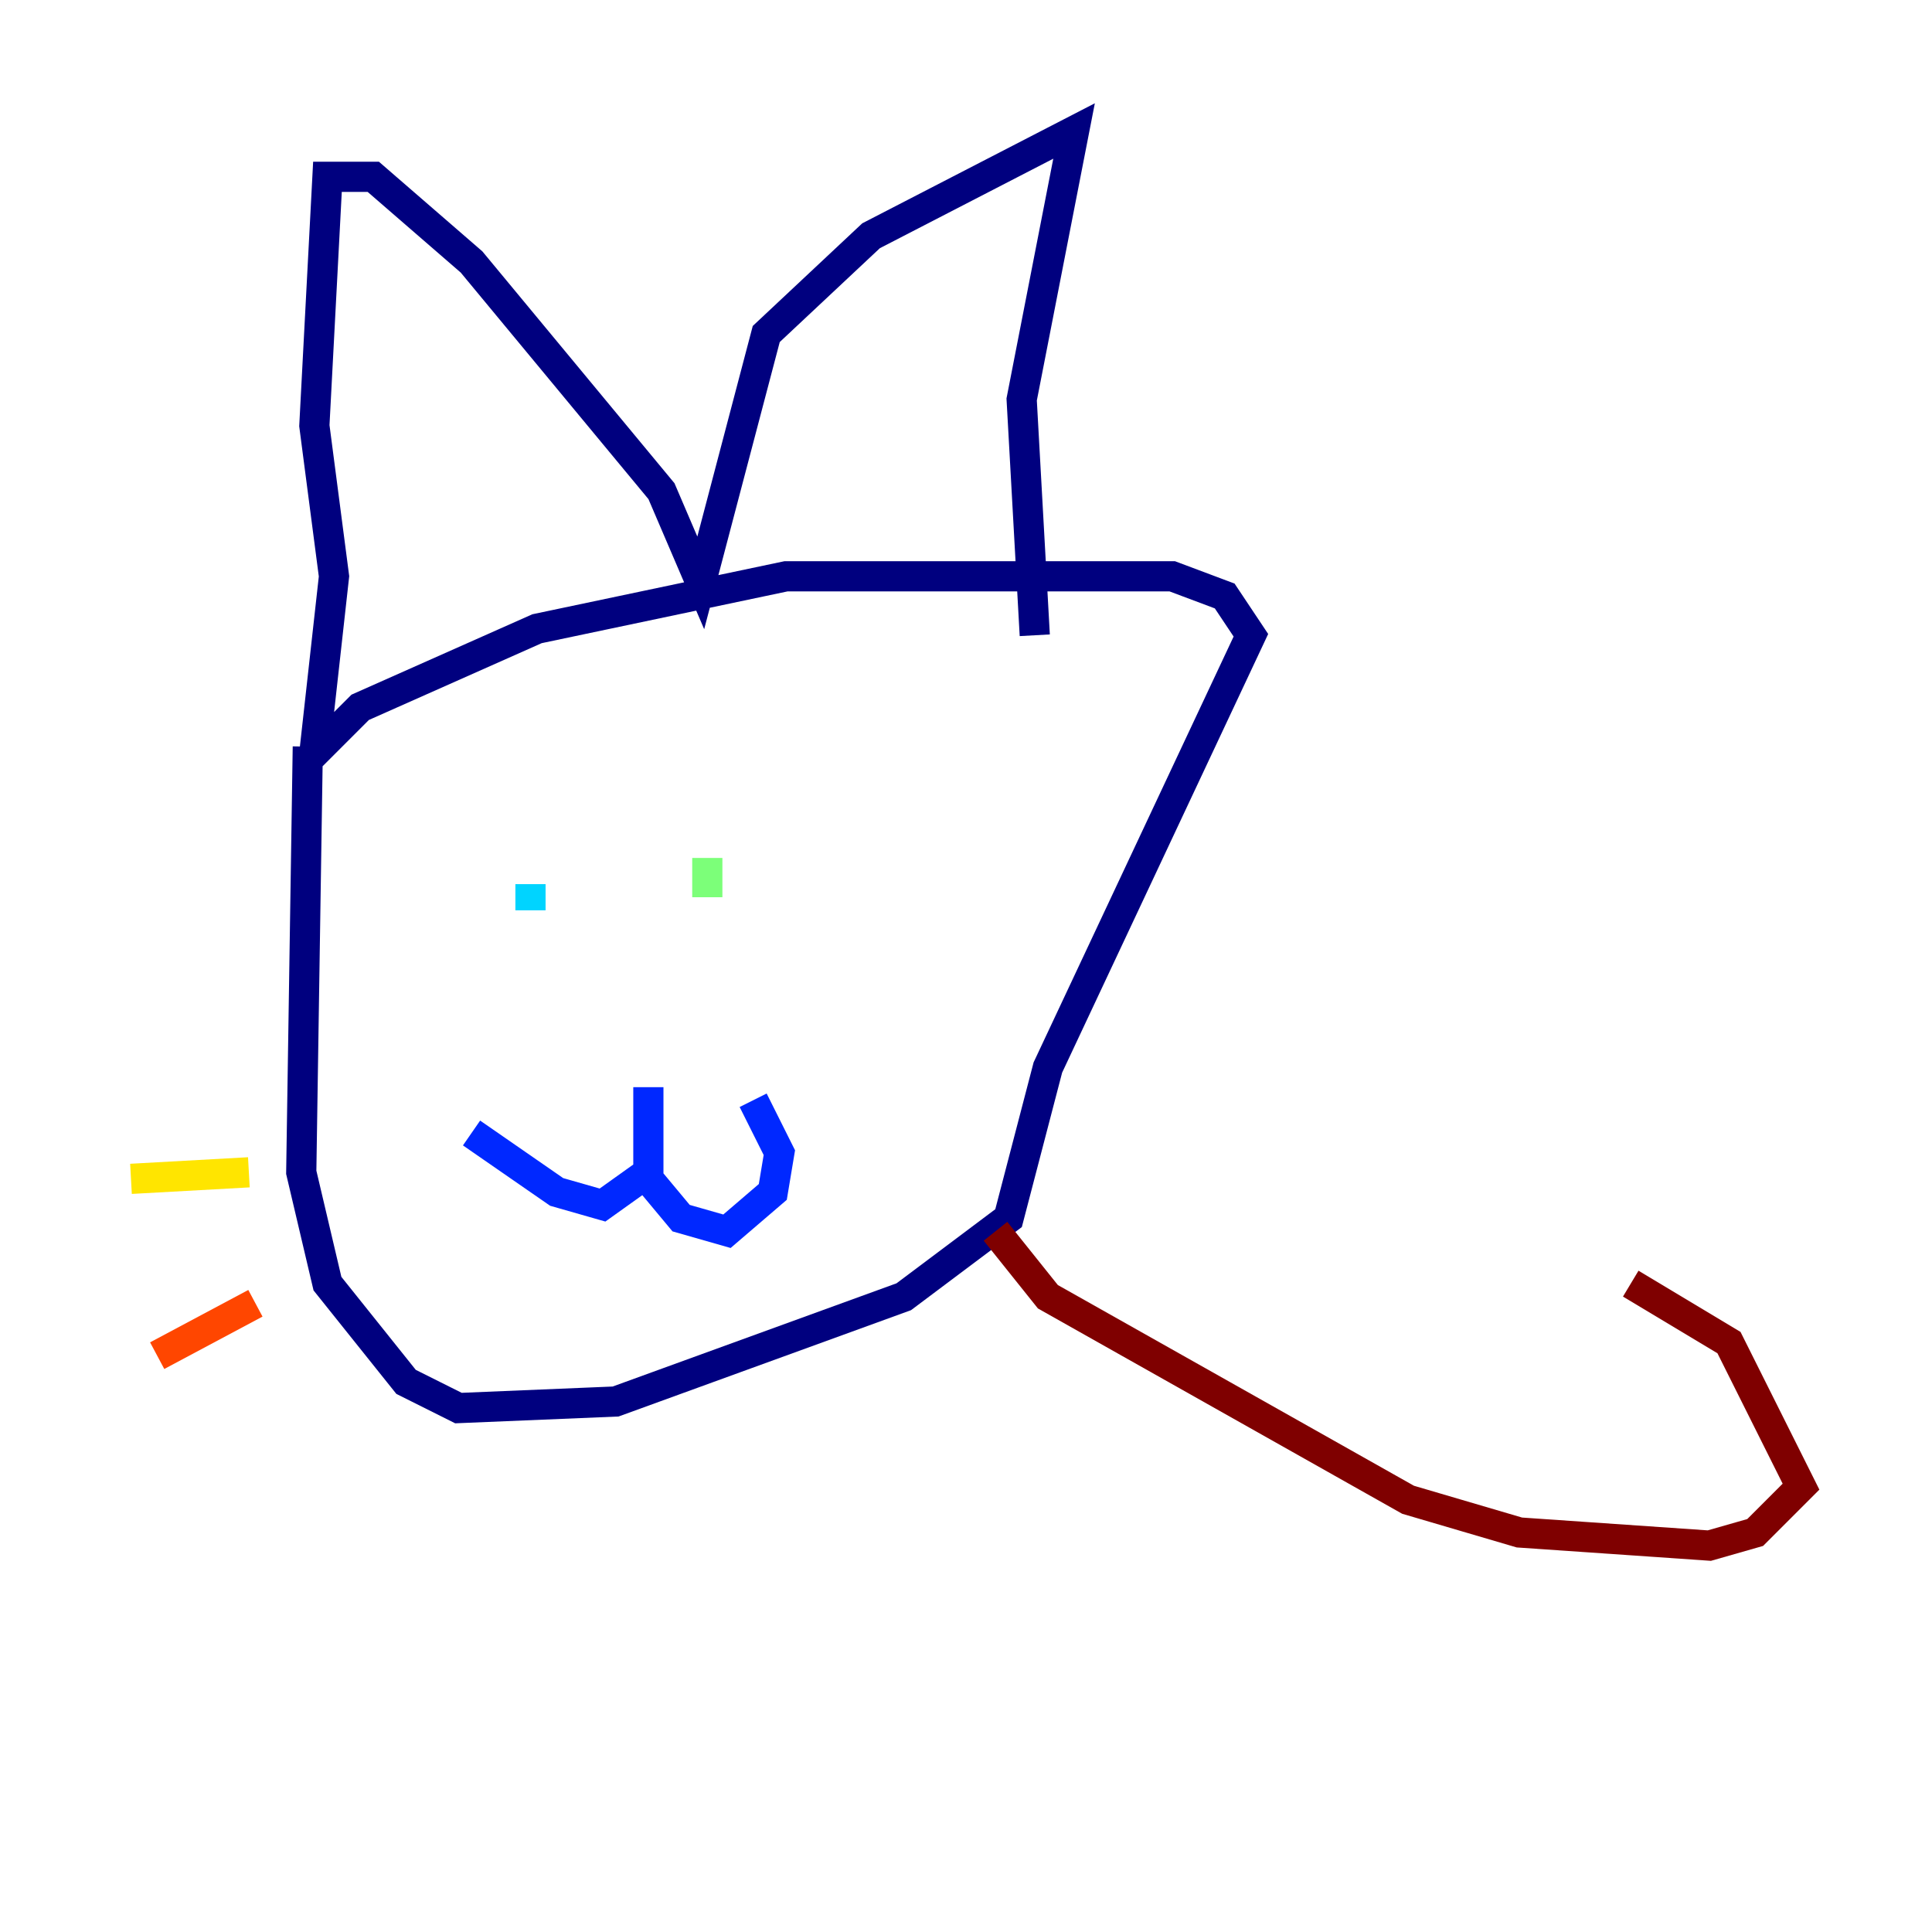 <?xml version="1.0" encoding="utf-8" ?>
<svg baseProfile="tiny" height="128" version="1.2" viewBox="0,0,128,128" width="128" xmlns="http://www.w3.org/2000/svg" xmlns:ev="http://www.w3.org/2001/xml-events" xmlns:xlink="http://www.w3.org/1999/xlink"><defs /><polyline fill="none" points="20.393,49.464 19.959,77.668 21.695,85.044 26.902,91.552 30.373,93.288 40.786,92.854 59.878,85.912 66.82,80.705 69.424,70.725 82.875,42.088 81.139,39.485 77.668,38.183 52.068,38.183 35.58,41.654 23.864,46.861 20.827,49.898 22.129,38.183 20.827,28.203 21.695,11.715 24.732,11.715 31.241,17.356 43.824,32.542 46.427,38.617 50.766,22.129 57.709,15.62 71.159,8.678 67.688,26.468 68.556,42.088" stroke="#00007f" stroke-width="2" /><polyline fill="none" points="31.241,75.064 36.881,78.969 39.919,79.837 42.956,77.668 42.956,72.027 42.956,78.102 45.125,80.705 48.163,81.573 51.2,78.969 51.634,76.366 49.898,72.895" stroke="#0028ff" stroke-width="2" /><polyline fill="none" points="35.146,60.312 35.146,58.576" stroke="#00d4ff" stroke-width="2" /><polyline fill="none" points="46.861,59.444 46.861,56.841" stroke="#7cff79" stroke-width="2" /><polyline fill="none" points="8.678,78.102 16.488,77.668" stroke="#ffe500" stroke-width="2" /><polyline fill="none" points="10.414,89.817 16.922,86.346" stroke="#ff4600" stroke-width="2" /><polyline fill="none" points="65.953,81.573 69.424,85.912 93.288,99.363 100.664,101.532 113.248,102.4 116.285,101.532 119.322,98.495 114.549,88.949 108.041,85.044" stroke="#7f0000" stroke-width="2" /></svg>